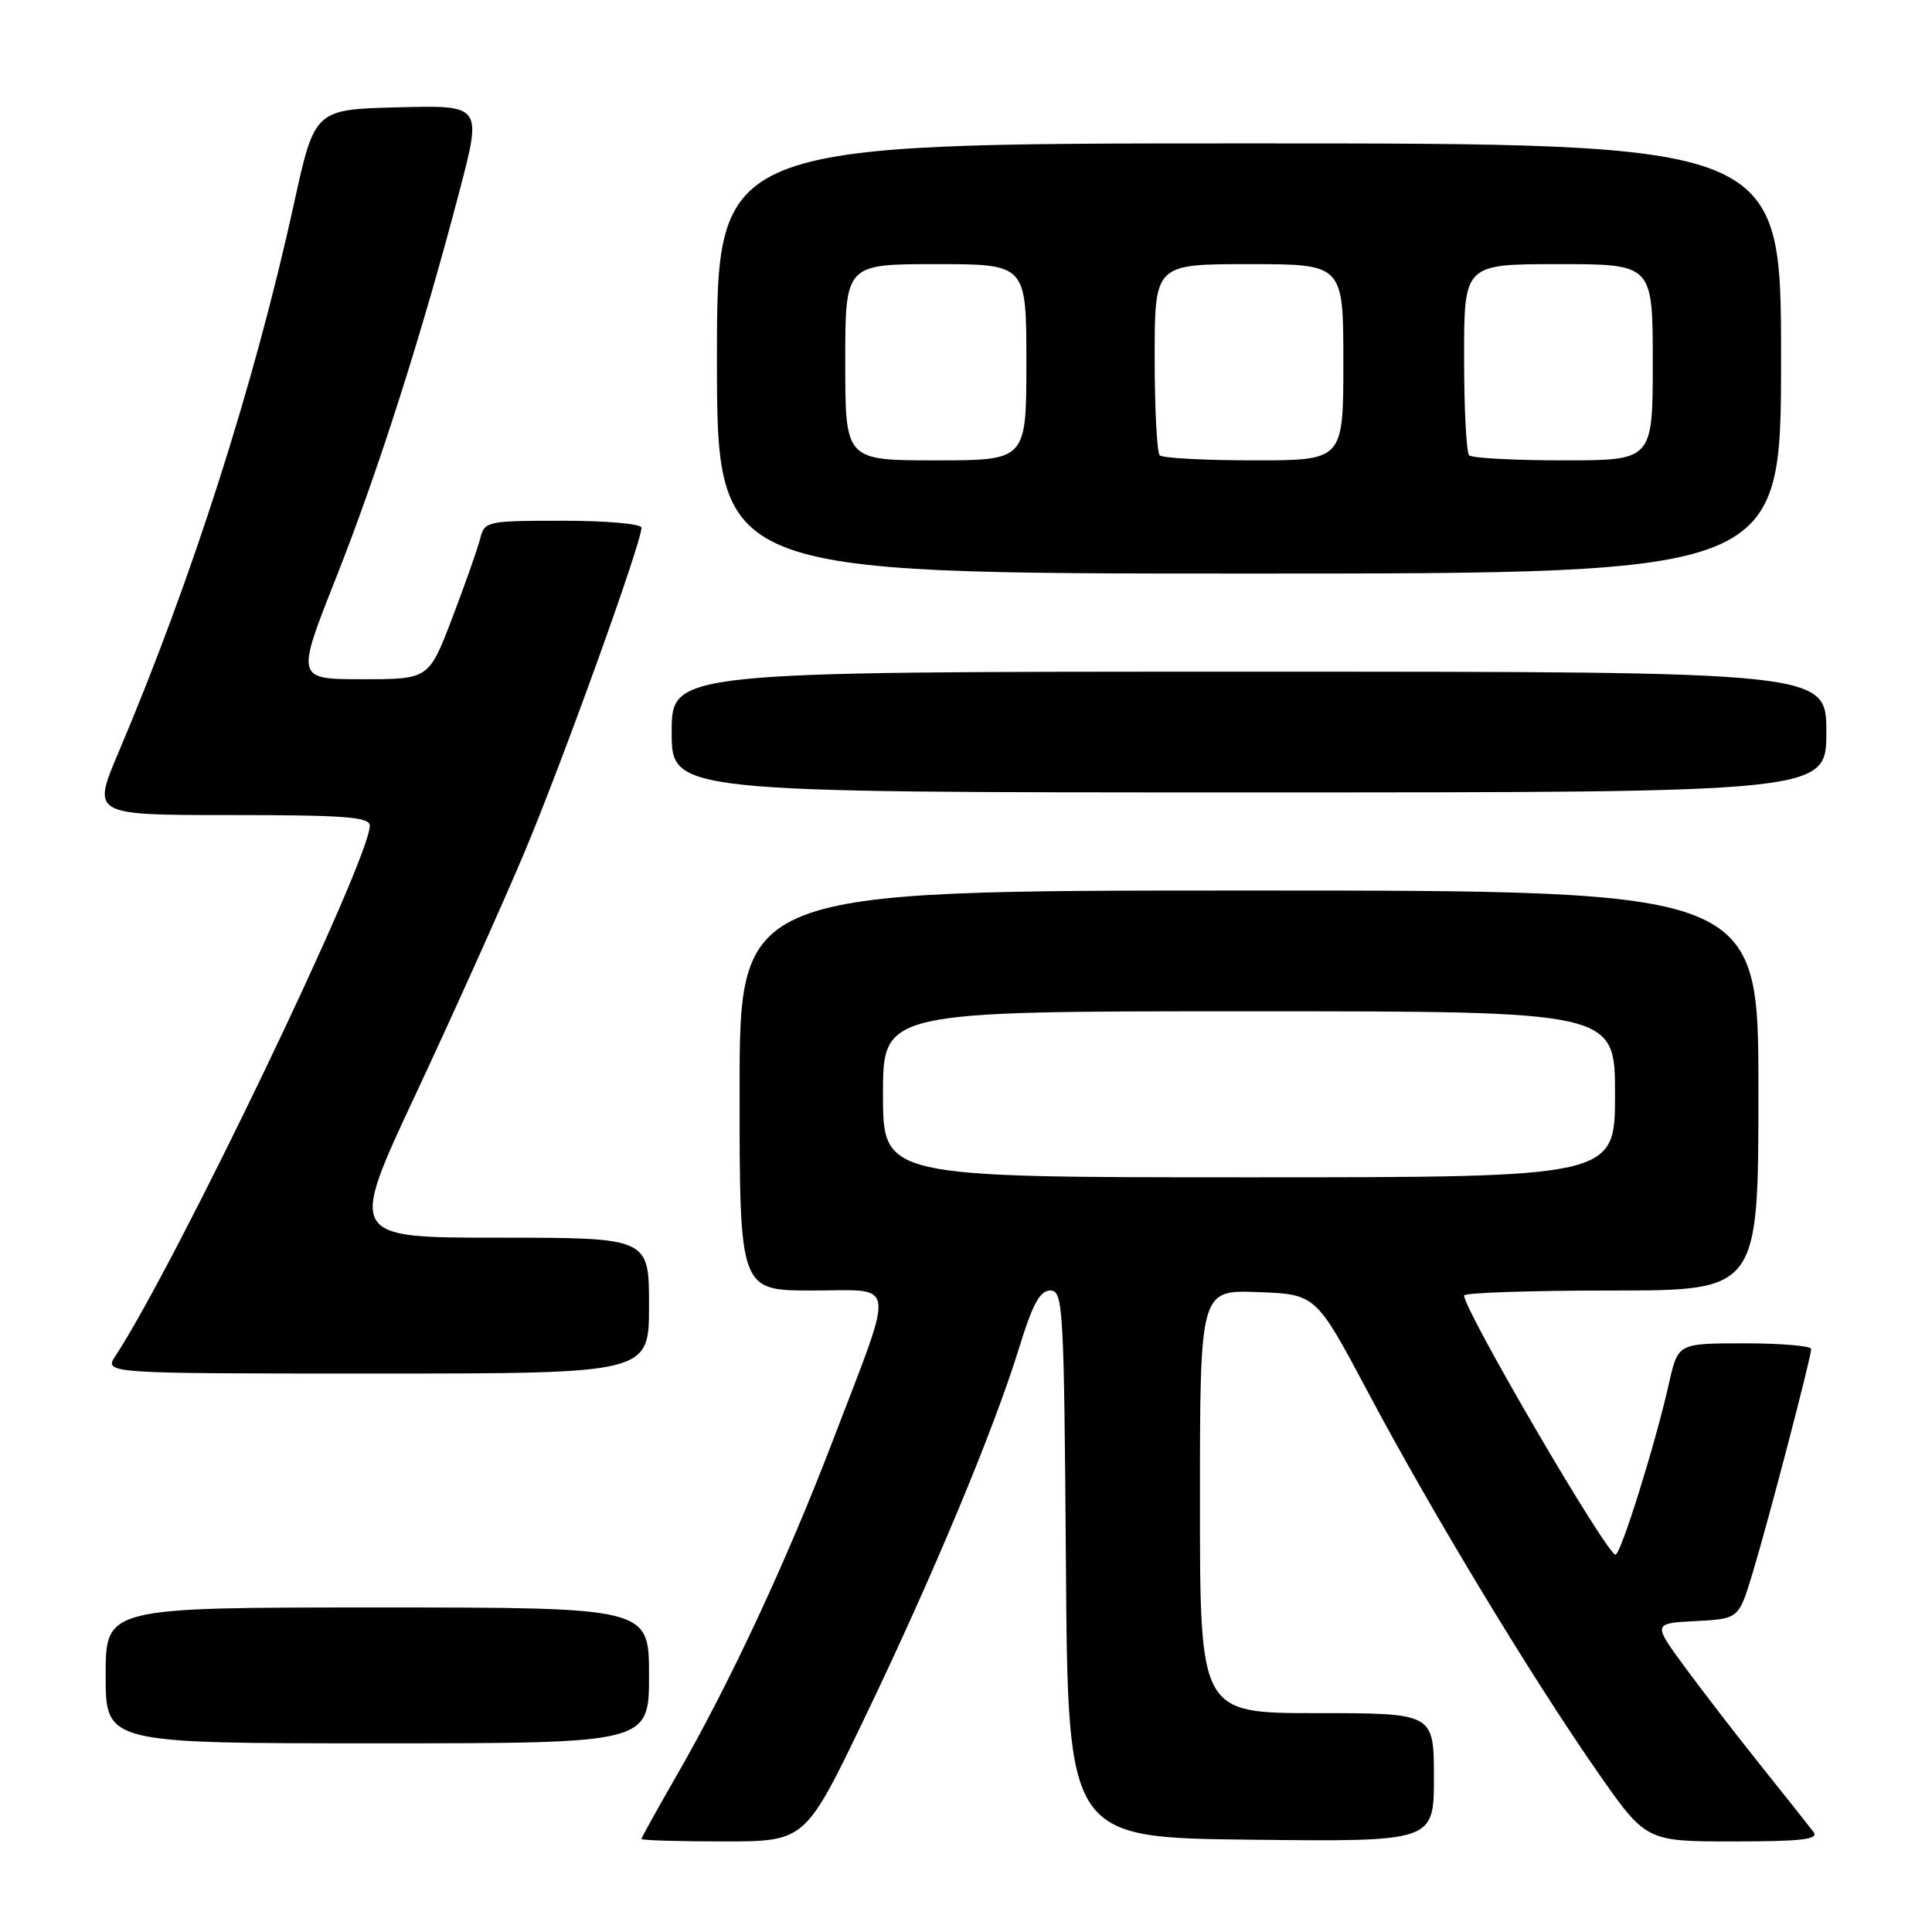 <?xml version="1.0" encoding="UTF-8" standalone="no"?>
<!DOCTYPE svg PUBLIC "-//W3C//DTD SVG 1.1//EN" "http://www.w3.org/Graphics/SVG/1.1/DTD/svg11.dtd" >
<svg xmlns="http://www.w3.org/2000/svg" xmlns:xlink="http://www.w3.org/1999/xlink" version="1.1" viewBox="0 0 256 256">
 <g >
 <path fill="currentColor"
d=" M 114.51 227.75 C 123.55 208.97 131.72 189.40 135.05 178.56 C 136.82 172.80 137.80 171.00 139.17 171.00 C 140.87 171.00 140.99 173.07 141.24 207.25 C 141.50 243.50 141.50 243.50 165.75 243.77 C 190.00 244.04 190.00 244.04 190.00 235.52 C 190.00 227.00 190.00 227.00 174.50 227.00 C 159.00 227.00 159.00 227.00 159.00 198.96 C 159.00 170.92 159.00 170.92 166.69 171.21 C 174.37 171.50 174.37 171.50 181.28 184.50 C 189.64 200.25 202.91 222.20 211.65 234.75 C 218.10 244.00 218.10 244.00 229.67 244.00 C 238.77 244.00 241.04 243.73 240.30 242.75 C 239.78 242.06 236.66 238.12 233.36 234.00 C 230.06 229.88 225.48 223.93 223.18 220.80 C 219.01 215.10 219.01 215.10 224.70 214.80 C 230.39 214.50 230.39 214.50 232.21 208.50 C 234.28 201.68 239.98 179.89 239.99 178.75 C 240.00 178.34 236.03 178.00 231.17 178.00 C 222.34 178.00 222.34 178.00 221.16 183.25 C 219.36 191.29 214.76 206.00 214.06 206.00 C 212.91 206.00 194.00 173.62 194.00 171.66 C 194.00 171.30 202.78 171.00 213.50 171.00 C 233.00 171.00 233.00 171.00 233.00 144.50 C 233.00 118.00 233.00 118.00 165.50 118.00 C 98.00 118.00 98.00 118.00 98.00 144.50 C 98.00 171.00 98.00 171.00 107.61 171.00 C 118.98 171.00 118.71 169.02 110.31 191.00 C 104.21 206.93 96.62 223.20 89.57 235.42 C 87.06 239.78 85.00 243.49 85.00 243.67 C 85.00 243.85 89.88 244.00 95.85 244.00 C 106.69 244.00 106.69 244.00 114.51 227.75 Z  M 86.00 222.00 C 86.00 213.00 86.00 213.00 50.00 213.00 C 14.00 213.00 14.00 213.00 14.00 222.00 C 14.00 231.00 14.00 231.00 50.00 231.00 C 86.00 231.00 86.00 231.00 86.00 222.00 Z  M 86.00 173.00 C 86.00 164.00 86.00 164.00 66.09 164.00 C 46.18 164.00 46.18 164.00 55.13 144.89 C 60.05 134.38 66.51 120.01 69.48 112.97 C 74.54 100.94 85.00 71.93 85.00 69.92 C 85.00 69.41 80.32 69.00 74.61 69.00 C 64.48 69.00 64.20 69.06 63.62 71.40 C 63.28 72.71 61.62 77.44 59.92 81.90 C 56.82 90.00 56.82 90.00 48.02 90.00 C 39.21 90.00 39.21 90.00 44.53 76.56 C 50.11 62.46 55.94 44.18 60.91 25.22 C 63.86 13.94 63.86 13.94 52.77 14.22 C 41.69 14.50 41.69 14.50 38.95 27.00 C 33.72 50.85 25.43 76.77 15.68 99.75 C 12.19 108.00 12.19 108.00 30.59 108.00 C 45.67 108.00 49.00 108.25 49.00 109.40 C 49.00 113.93 23.41 167.28 15.31 179.65 C 13.77 182.00 13.77 182.00 49.88 182.00 C 86.00 182.00 86.00 182.00 86.00 173.00 Z  M 242.00 97.00 C 242.00 89.00 242.00 89.00 165.50 89.00 C 89.00 89.00 89.00 89.00 89.00 97.00 C 89.00 105.00 89.00 105.00 165.50 105.00 C 242.00 105.00 242.00 105.00 242.00 97.00 Z  M 236.00 47.50 C 236.00 19.00 236.00 19.00 165.50 19.00 C 95.00 19.00 95.00 19.00 95.00 47.50 C 95.00 76.00 95.00 76.00 165.50 76.00 C 236.00 76.00 236.00 76.00 236.00 47.50 Z  M 117.00 145.00 C 117.00 134.00 117.00 134.00 165.50 134.00 C 214.00 134.00 214.00 134.00 214.00 145.00 C 214.00 156.00 214.00 156.00 165.50 156.00 C 117.00 156.00 117.00 156.00 117.00 145.00 Z  M 112.00 48.00 C 112.00 35.00 112.00 35.00 124.00 35.00 C 136.00 35.00 136.00 35.00 136.00 48.00 C 136.00 61.00 136.00 61.00 124.00 61.00 C 112.00 61.00 112.00 61.00 112.00 48.00 Z  M 153.67 60.33 C 153.30 59.97 153.00 54.12 153.00 47.33 C 153.00 35.00 153.00 35.00 165.50 35.00 C 178.00 35.00 178.00 35.00 178.00 48.00 C 178.00 61.00 178.00 61.00 166.17 61.00 C 159.66 61.00 154.03 60.70 153.67 60.33 Z  M 194.67 60.33 C 194.30 59.97 194.00 54.12 194.00 47.33 C 194.00 35.00 194.00 35.00 206.50 35.00 C 219.00 35.00 219.00 35.00 219.00 48.00 C 219.00 61.00 219.00 61.00 207.17 61.00 C 200.66 61.00 195.03 60.70 194.67 60.33 Z "/>
</g>
</svg>
